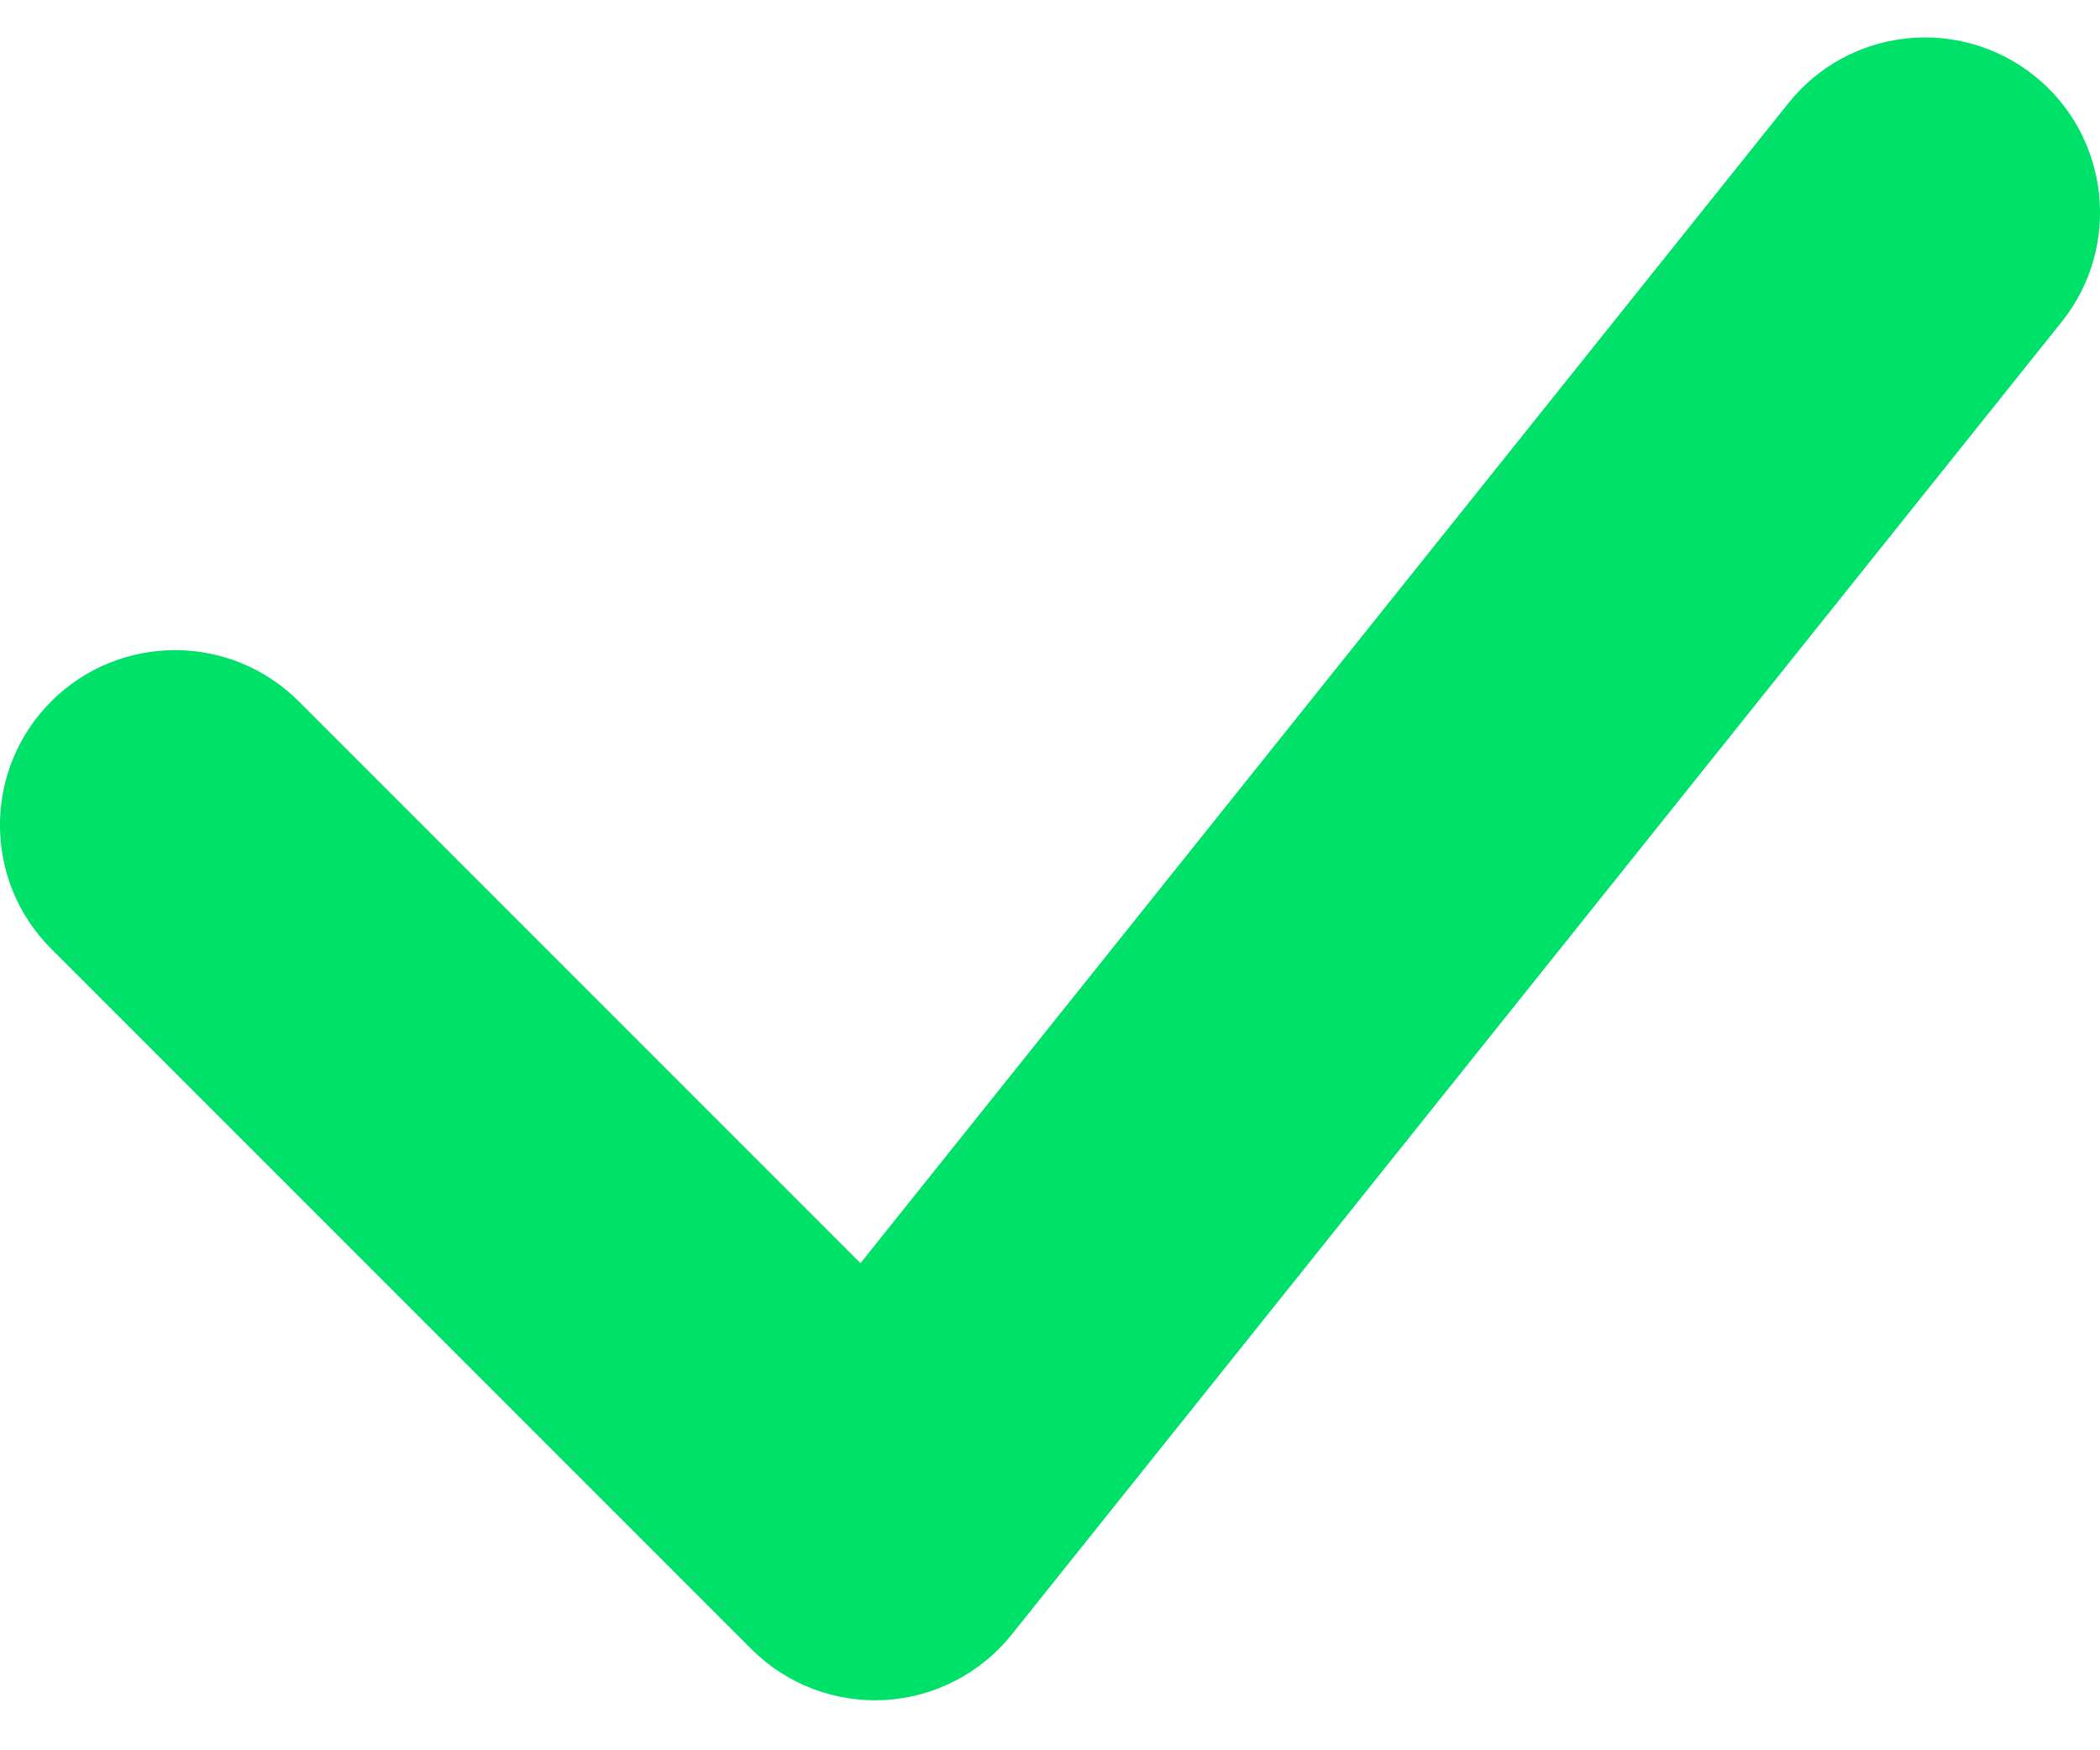 <svg width="12" height="10" viewBox="0 0 12 10" fill="none" xmlns="http://www.w3.org/2000/svg">
<path fill-rule="evenodd" clip-rule="evenodd" d="M11.625 0.433C12.056 0.778 12.126 1.408 11.781 1.839L5.781 9.339C5.603 9.561 5.339 9.697 5.055 9.713C4.771 9.728 4.494 9.623 4.293 9.421L0.293 5.421C-0.098 5.031 -0.098 4.398 0.293 4.007C0.683 3.617 1.317 3.617 1.707 4.007L4.917 7.217L10.219 0.59C10.564 0.158 11.193 0.088 11.625 0.433Z" fill="#00E169"/>
</svg>
